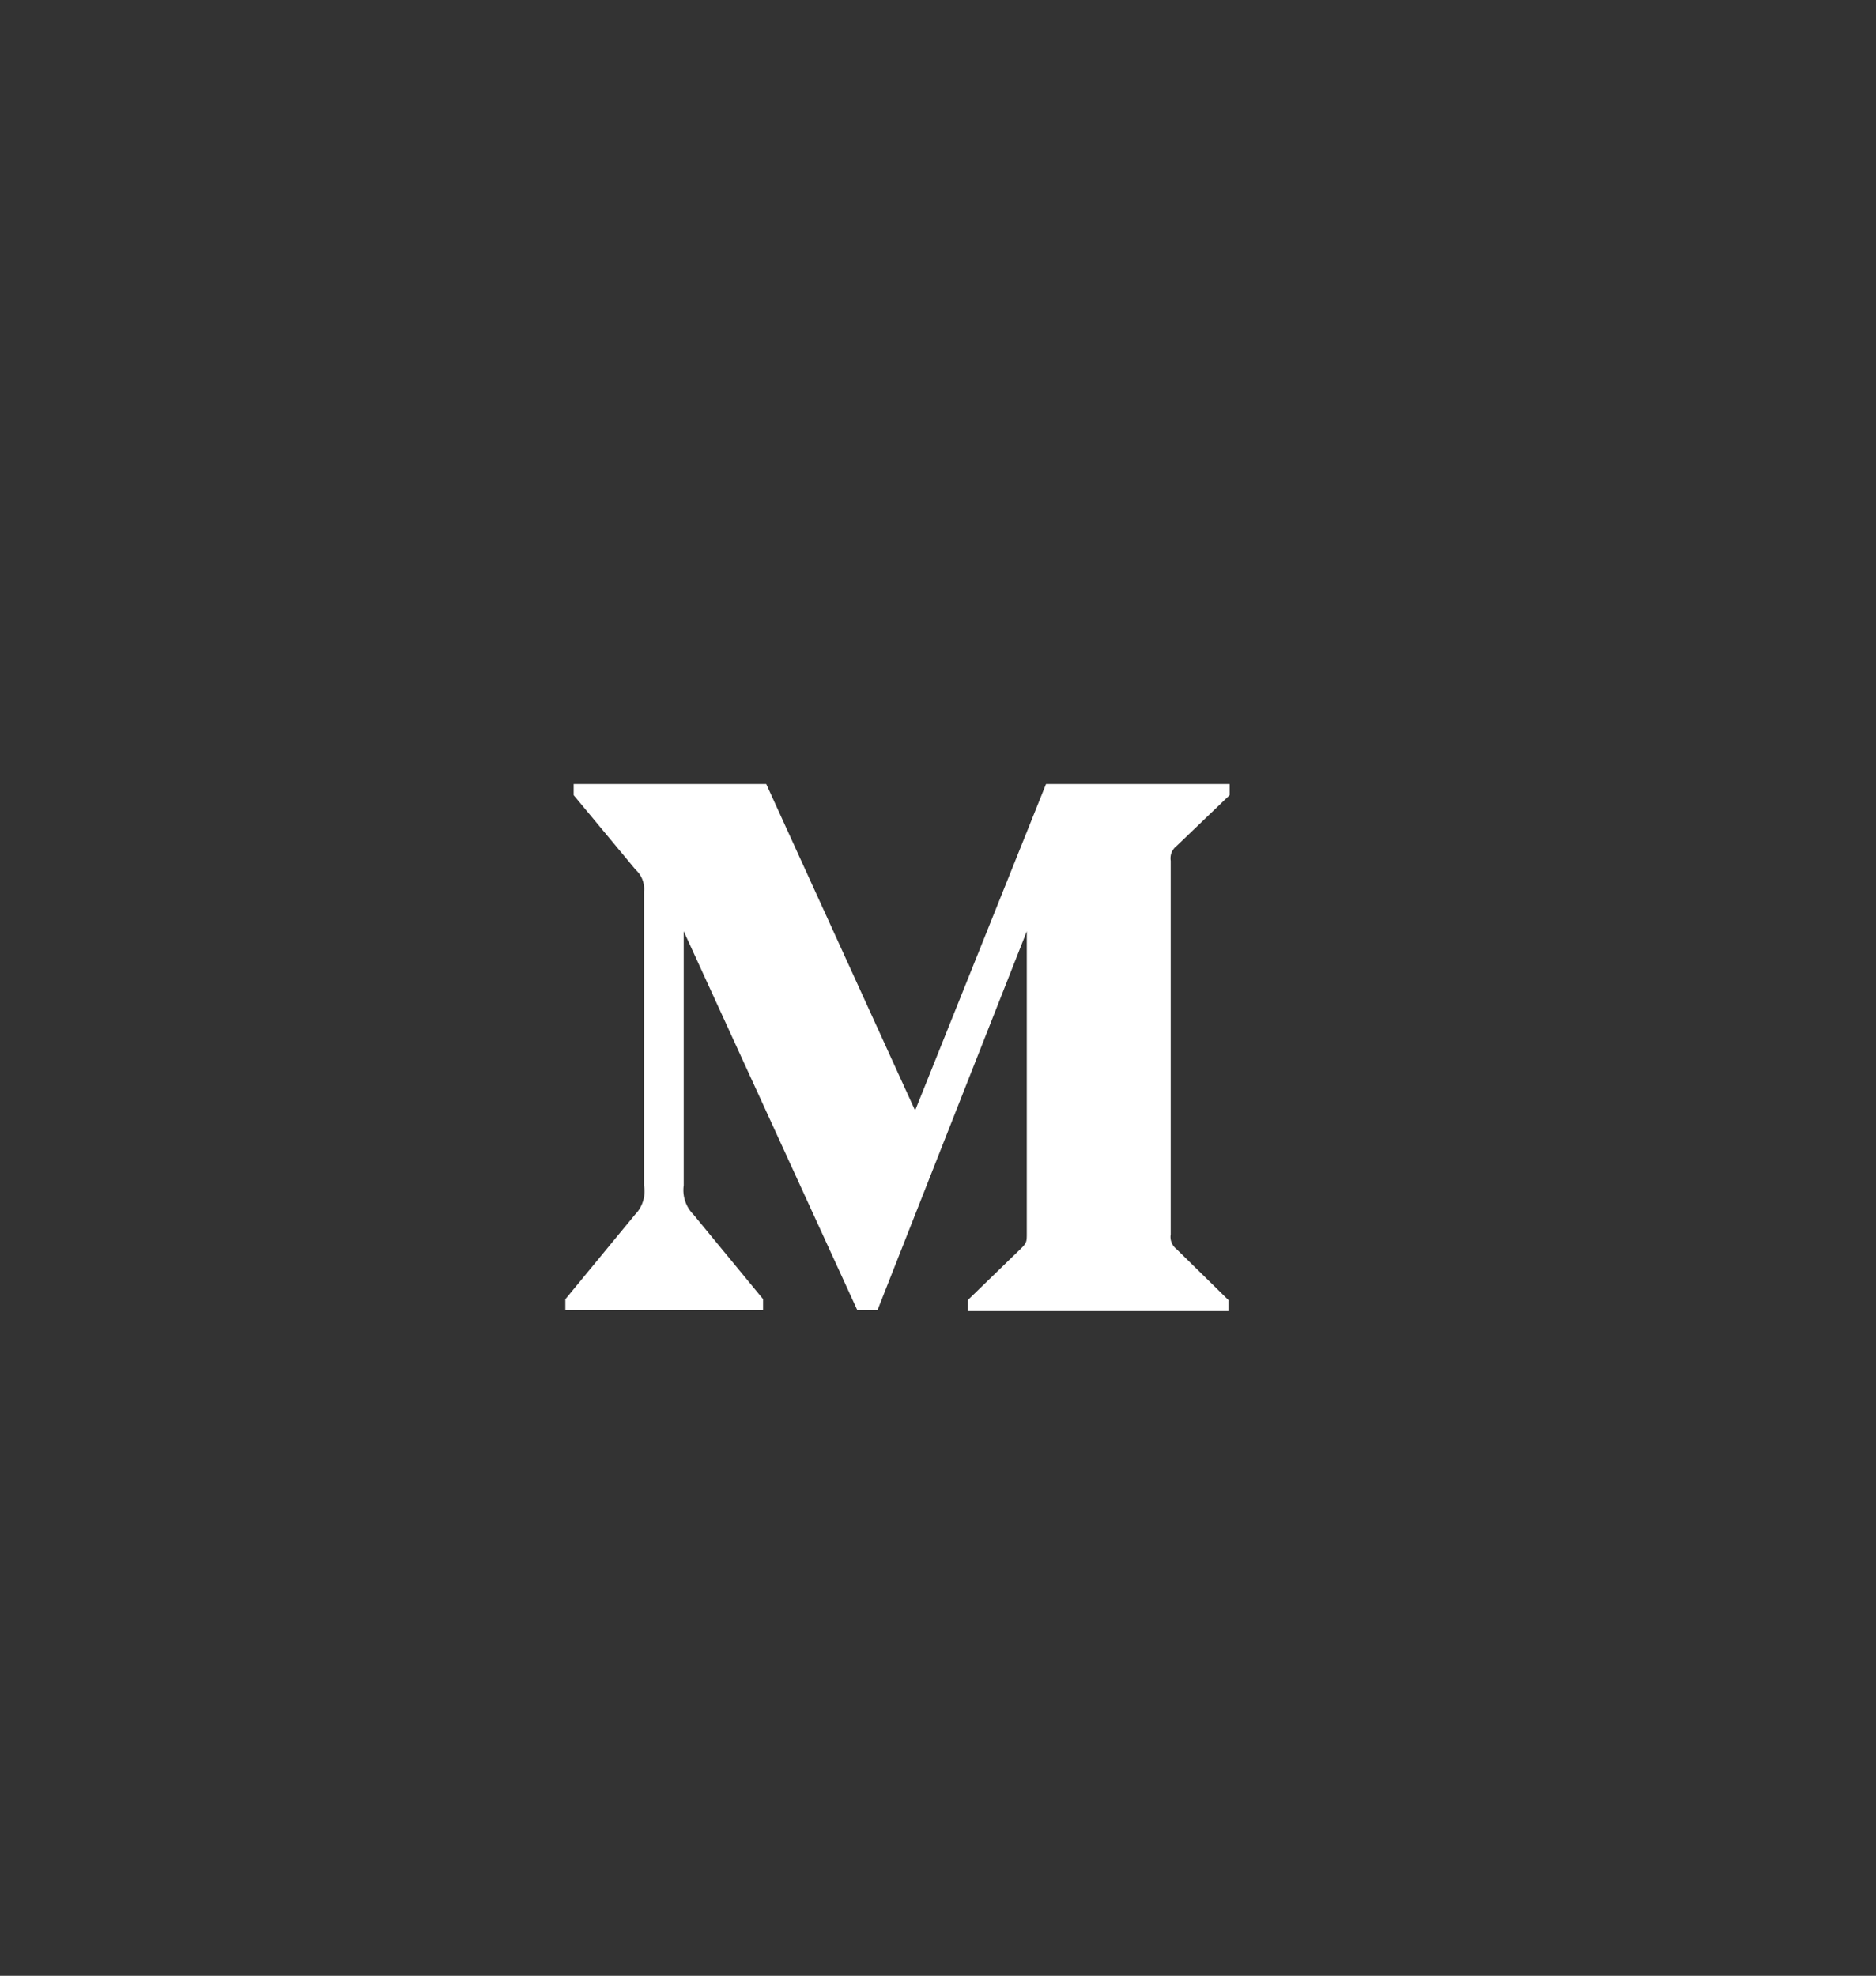 <svg xmlns="http://www.w3.org/2000/svg" xmlns:xlink="http://www.w3.org/1999/xlink" width="113" height="119" viewBox="0 0 113 119">
  <rect x="0" y="0" width="113" height="119" fill="#333333" stroke="none"/>
  <defs>
    <clipPath id="clip-Artboard_19">
      <rect width="113" height="119"/>
    </clipPath>
  </defs>
  <g id="Artboard_19" data-name="Artboard – 19" clip-path="url(#clip-Artboard_19)">
    <g id="Group_63" data-name="Group 63" transform="translate(-28 -614)">
      <path id="Icon_awesome-medium-m" data-name="Icon awesome-medium-m" d="M5.739,10.977a1.562,1.562,0,0,0-.5-1.307L1.5,5.17V4.5H13.1l8.967,19.664L29.952,4.5h11.06v.67L37.819,8.231a.932.932,0,0,0-.356.893v22.5a.932.932,0,0,0,.356.893l3.119,3.061v.67H25.245v-.67l3.235-3.135c.314-.314.314-.414.314-.893V13.368L19.8,36.192H18.586L8.129,13.368v15.3a2.084,2.084,0,0,0,.579,1.754l4.2,5.1v.67H1v-.662l4.2-5.1a2.015,2.015,0,0,0,.538-1.754Z" transform="translate(61.054 656.72)" fill="#fff"/>
    </g>
  </g>
</svg>
